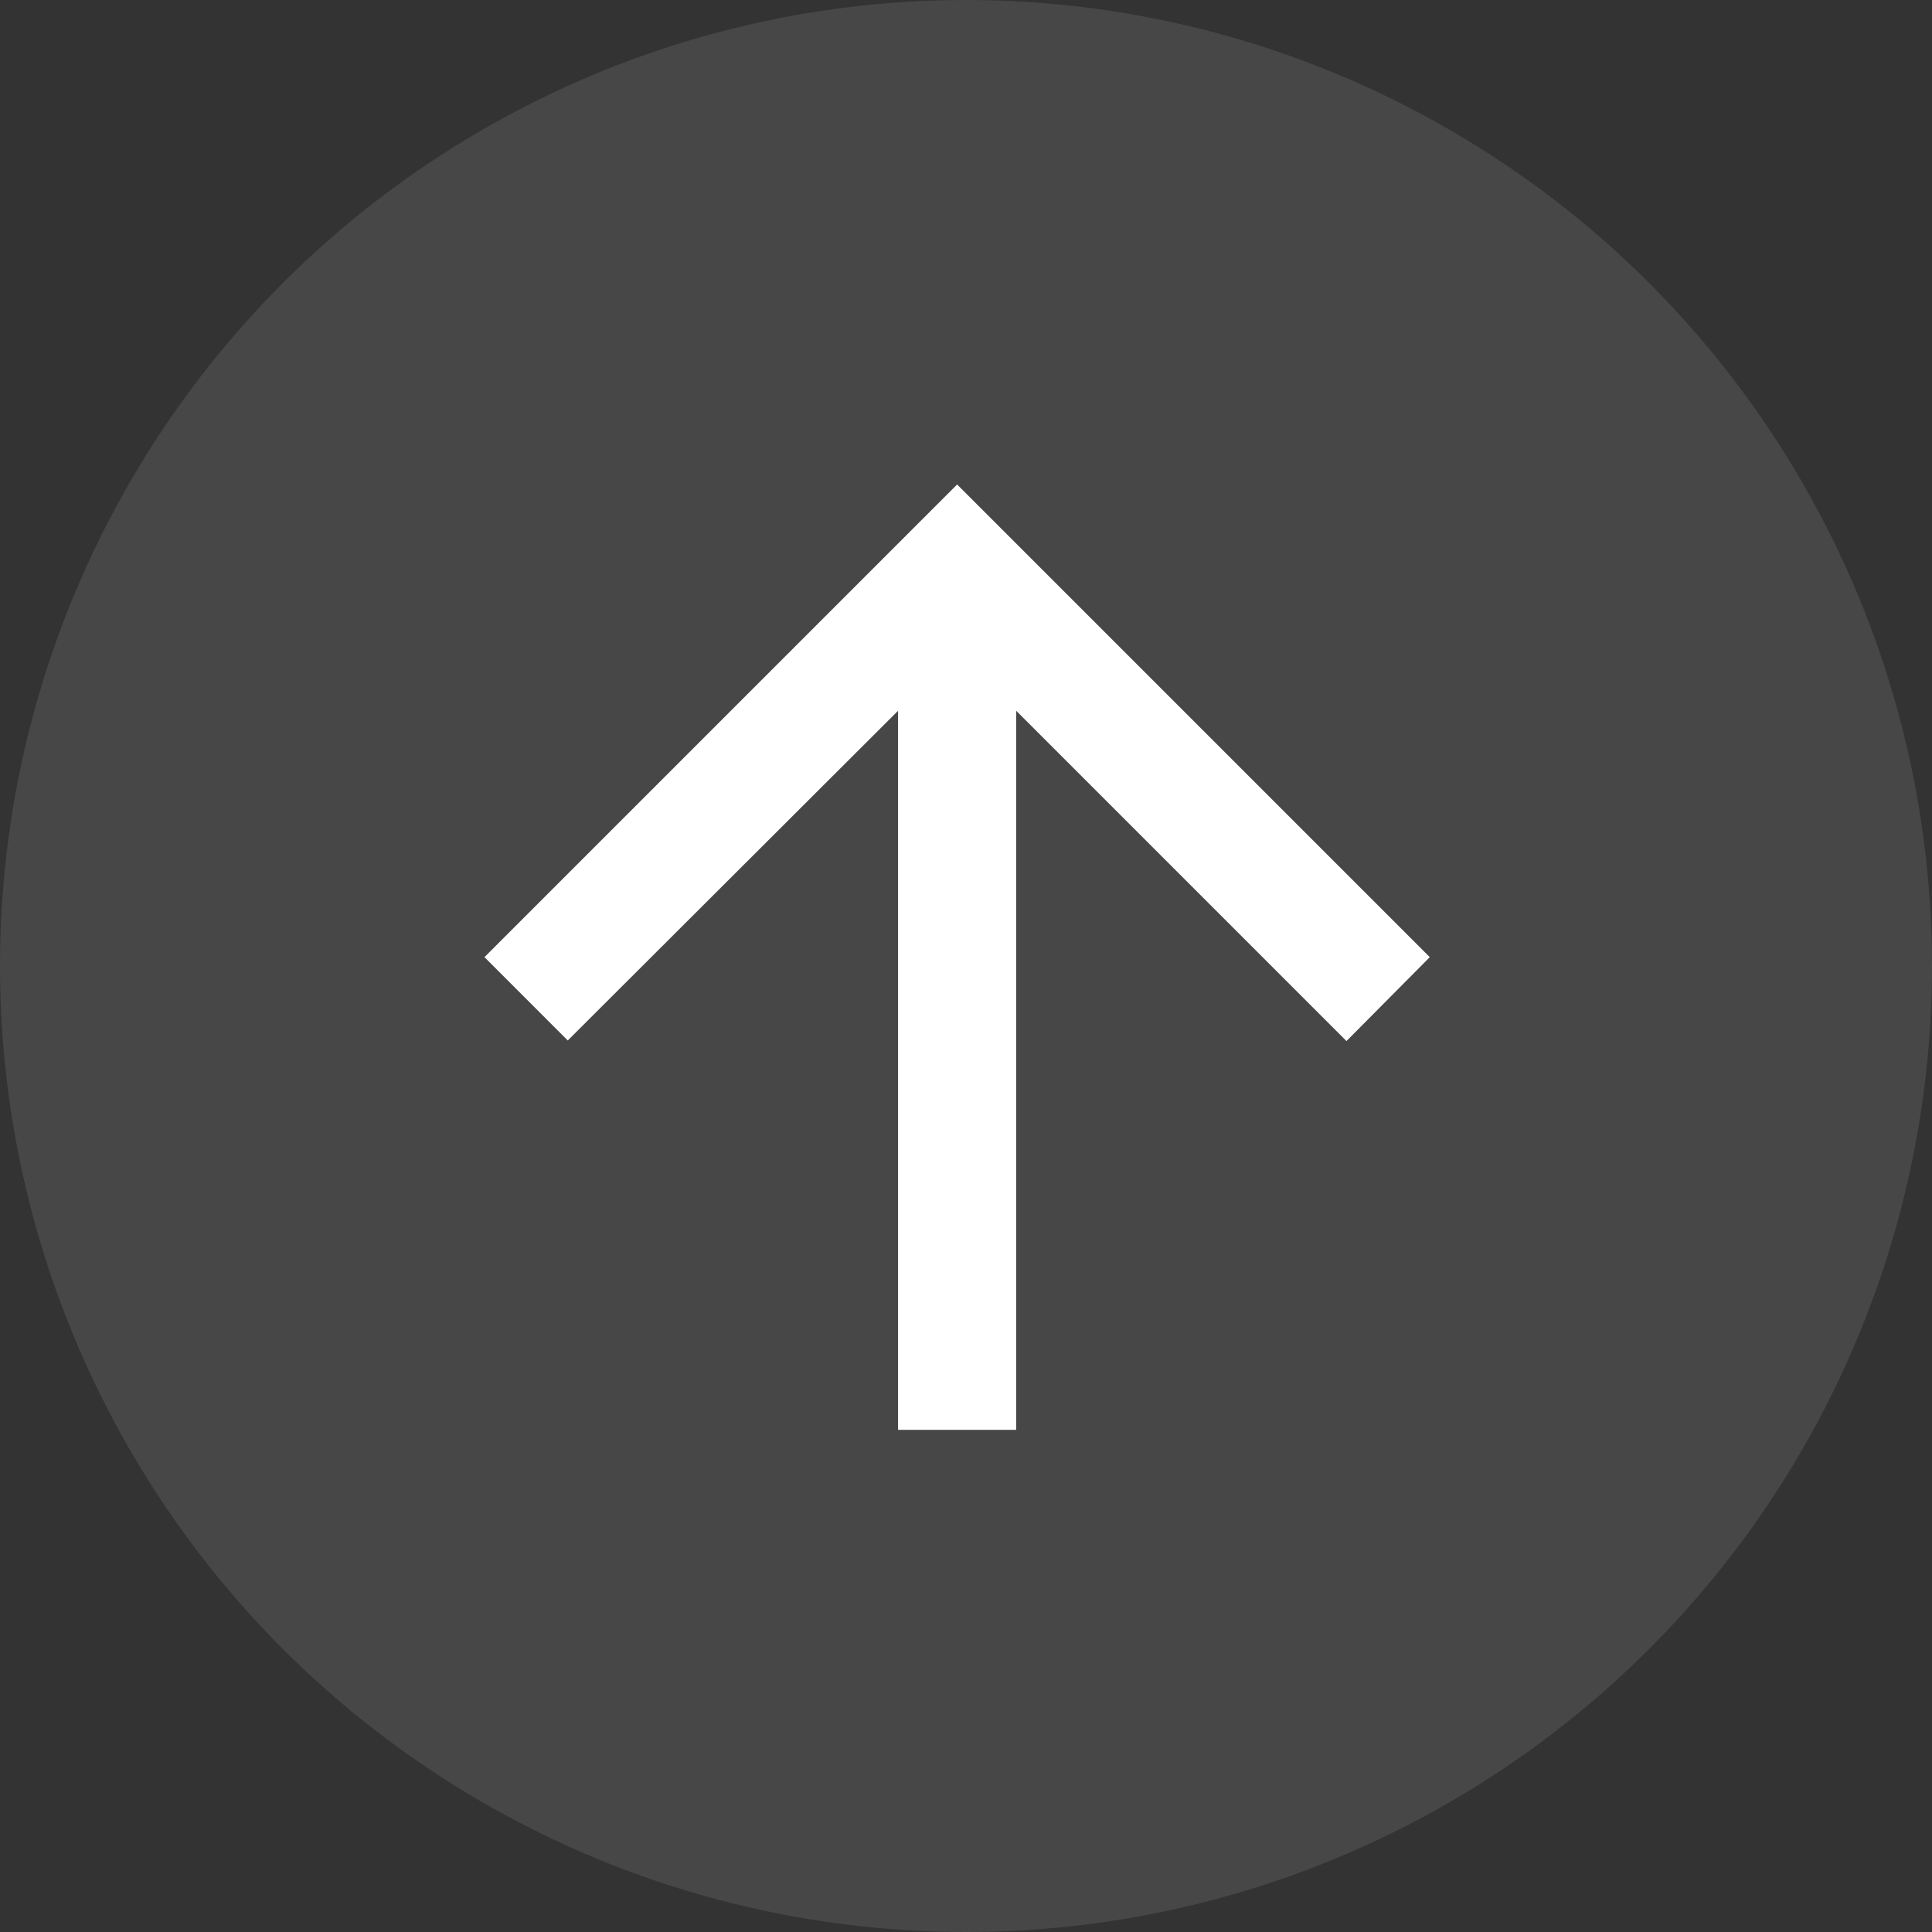<svg width="88" height="88" viewBox="0 0 88 88" fill="none" xmlns="http://www.w3.org/2000/svg">
<rect x="0" y="0" width="88" height="88" fill="#333333" stroke="none"/>
<circle cx="44" cy="44" r="44" fill="white" fill-opacity="0.1"/>
<path d="M46.287 65.126L46.287 32.375L61.33 47.419L65.125 43.597L43.596 22.068L22.067 43.597L25.861 47.392L40.905 32.375L40.905 65.126L46.287 65.126Z" fill="white"/>
</svg>
